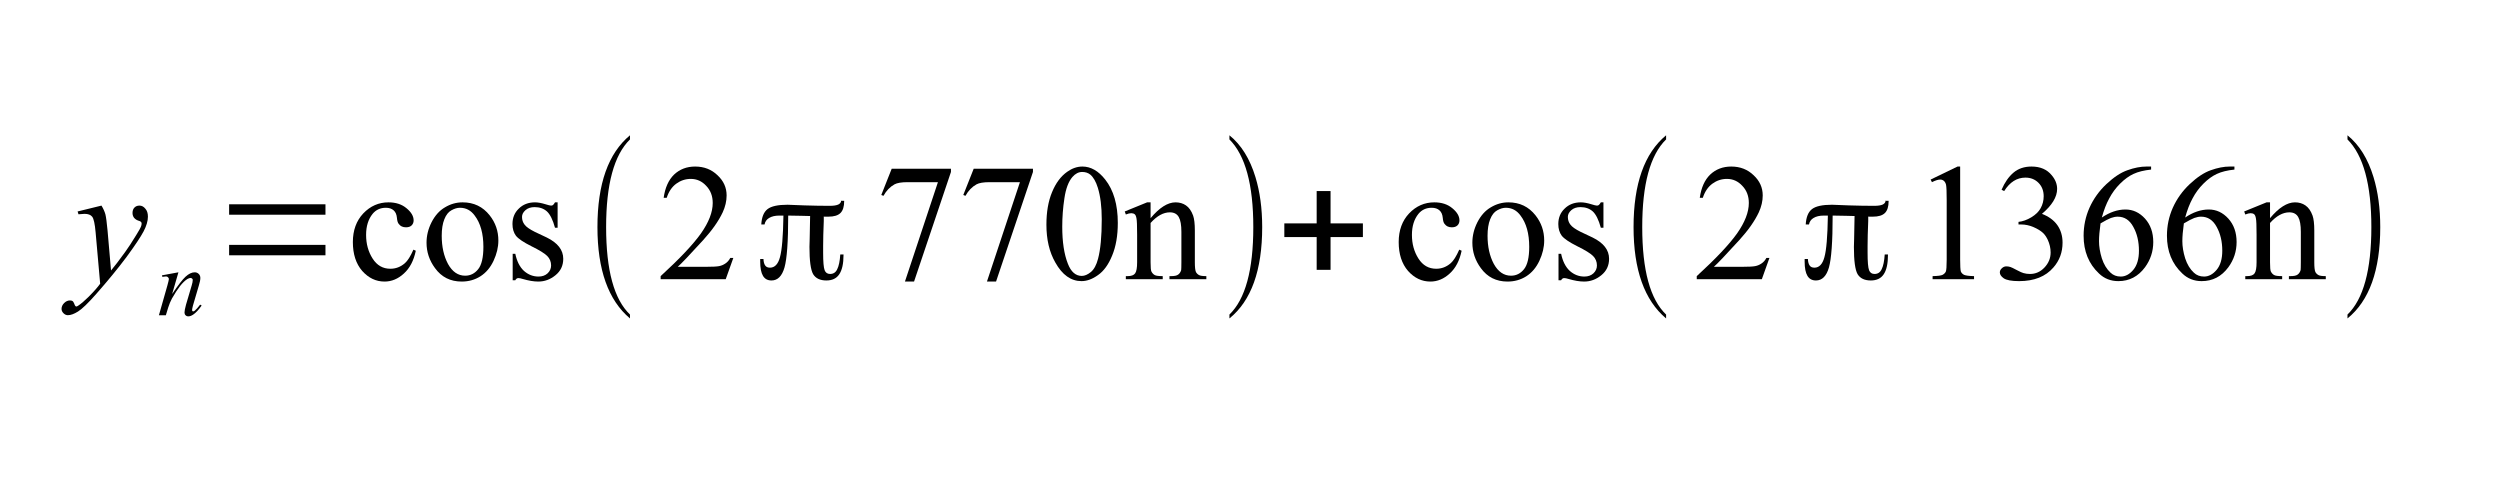 <?xml version="1.0" encoding="UTF-8"?>
<svg xmlns="http://www.w3.org/2000/svg" xmlns:xlink="http://www.w3.org/1999/xlink" width="180pt" height="36pt" viewBox="0 0 180 36" version="1.1">
<defs>
<g>
<symbol overflow="visible" id="glyph0-0">
<path style="stroke:none;" d="M 1.906 -5.297 C 2.039 -5.078 2.133 -4.867 2.188 -4.672 C 2.238 -4.473 2.289 -4.082 2.344 -3.5 L 2.594 -0.625 C 2.832 -0.906 3.172 -1.348 3.609 -1.953 C 3.828 -2.254 4.094 -2.66 4.406 -3.172 C 4.602 -3.484 4.723 -3.703 4.766 -3.828 C 4.785 -3.891 4.797 -3.953 4.797 -4.016 C 4.797 -4.055 4.781 -4.094 4.75 -4.125 C 4.727 -4.156 4.66 -4.188 4.547 -4.219 C 4.43 -4.258 4.332 -4.328 4.25 -4.422 C 4.176 -4.523 4.141 -4.641 4.141 -4.766 C 4.141 -4.93 4.188 -5.062 4.281 -5.156 C 4.375 -5.25 4.492 -5.297 4.641 -5.297 C 4.805 -5.297 4.945 -5.223 5.062 -5.078 C 5.188 -4.941 5.25 -4.75 5.25 -4.5 C 5.25 -4.188 5.145 -3.832 4.938 -3.438 C 4.727 -3.039 4.32 -2.43 3.719 -1.609 C 3.113 -0.797 2.383 0.094 1.531 1.062 C 0.945 1.727 0.508 2.148 0.219 2.328 C -0.062 2.504 -0.305 2.594 -0.516 2.594 C -0.629 2.594 -0.734 2.547 -0.828 2.453 C -0.922 2.359 -0.969 2.254 -0.969 2.141 C -0.969 1.984 -0.906 1.844 -0.781 1.719 C -0.656 1.594 -0.516 1.531 -0.359 1.531 C -0.285 1.531 -0.223 1.547 -0.172 1.578 C -0.141 1.598 -0.102 1.656 -0.062 1.75 C -0.031 1.844 0 1.906 0.031 1.938 C 0.051 1.957 0.078 1.969 0.109 1.969 C 0.129 1.969 0.172 1.945 0.234 1.906 C 0.441 1.77 0.691 1.555 0.984 1.266 C 1.359 0.891 1.633 0.578 1.812 0.328 L 1.484 -3.375 C 1.43 -3.988 1.348 -4.363 1.234 -4.5 C 1.129 -4.633 0.945 -4.703 0.688 -4.703 C 0.602 -4.703 0.457 -4.691 0.25 -4.672 L 0.188 -4.875 Z M 1.906 -5.297 "/>
</symbol>
<symbol overflow="visible" id="glyph1-0">
<path style="stroke:none;" d="M 1.547 -3.094 L 1.094 -1.531 C 1.52 -2.164 1.844 -2.582 2.062 -2.781 C 2.289 -2.988 2.508 -3.094 2.719 -3.094 C 2.832 -3.094 2.926 -3.055 3 -2.984 C 3.082 -2.91 3.125 -2.812 3.125 -2.688 C 3.125 -2.551 3.086 -2.367 3.016 -2.141 L 2.594 -0.703 C 2.551 -0.535 2.531 -0.43 2.531 -0.391 C 2.531 -0.359 2.535 -0.332 2.547 -0.312 C 2.566 -0.289 2.586 -0.281 2.609 -0.281 C 2.641 -0.281 2.676 -0.297 2.719 -0.328 C 2.832 -0.422 2.961 -0.566 3.109 -0.766 L 3.219 -0.703 C 3.008 -0.398 2.805 -0.18 2.609 -0.047 C 2.484 0.035 2.367 0.078 2.266 0.078 C 2.18 0.078 2.113 0.051 2.062 0 C 2.008 -0.051 1.984 -0.117 1.984 -0.203 C 1.984 -0.305 2.02 -0.492 2.094 -0.766 L 2.5 -2.141 C 2.551 -2.305 2.578 -2.441 2.578 -2.547 C 2.578 -2.586 2.562 -2.617 2.531 -2.641 C 2.5 -2.672 2.461 -2.688 2.422 -2.688 C 2.359 -2.688 2.281 -2.66 2.188 -2.609 C 2.02 -2.504 1.844 -2.332 1.656 -2.094 C 1.477 -1.863 1.285 -1.566 1.078 -1.203 C 0.973 -1.004 0.883 -0.789 0.812 -0.562 L 0.641 0 L 0.141 0 L 0.75 -2.141 C 0.82 -2.398 0.859 -2.555 0.859 -2.609 C 0.859 -2.66 0.836 -2.703 0.797 -2.734 C 0.766 -2.773 0.719 -2.797 0.656 -2.797 C 0.625 -2.797 0.578 -2.789 0.516 -2.781 L 0.391 -2.766 L 0.359 -2.875 Z M 1.547 -3.094 "/>
</symbol>
<symbol overflow="visible" id="glyph2-0">
<path style="stroke:none;" d="M 1.297 -1.719 L 1.297 -2.469 L 8.234 -2.469 L 8.234 -1.719 Z M 1.297 -4.641 L 1.297 -5.391 L 8.234 -5.391 L 8.234 -4.641 Z M 1.297 -4.641 "/>
</symbol>
<symbol overflow="visible" id="glyph2-1">
<path style="stroke:none;" d="M 3.359 2.547 L 3.359 2.828 C 1.797 1.516 1.016 -0.676 1.016 -3.75 C 1.016 -6.863 1.797 -9.066 3.359 -10.359 L 3.359 -10.062 C 2.211 -8.938 1.641 -6.832 1.641 -3.75 C 1.641 -0.645 2.211 1.453 3.359 2.547 Z M 3.359 2.547 "/>
</symbol>
<symbol overflow="visible" id="glyph2-2">
<path style="stroke:none;" d="M 4.812 -4.484 C 4.812 -4.453 4.812 -4.406 4.812 -4.344 C 4.812 -4.281 4.812 -4.227 4.812 -4.188 C 4.781 -3.457 4.766 -2.859 4.766 -2.391 L 4.766 -1.906 C 4.766 -1.25 4.801 -0.828 4.875 -0.641 C 4.945 -0.461 5.078 -0.375 5.266 -0.375 C 5.504 -0.375 5.676 -0.488 5.781 -0.719 C 5.895 -0.945 5.969 -1.301 6 -1.781 L 6.234 -1.781 L 6.234 -1.75 C 6.234 -1.113 6.129 -0.645 5.922 -0.344 C 5.723 -0.051 5.414 0.094 5 0.094 C 4.551 0.094 4.234 -0.055 4.047 -0.359 C 3.867 -0.672 3.781 -1.328 3.781 -2.328 C 3.781 -2.453 3.785 -2.641 3.797 -2.891 L 3.828 -4.547 L 3.797 -4.547 C 3.66 -4.547 3.461 -4.551 3.203 -4.562 C 2.953 -4.57 2.645 -4.578 2.281 -4.578 L 2.25 -4.578 L 2.25 -4.547 C 2.25 -2.703 2.16 -1.469 1.984 -0.844 C 1.805 -0.219 1.492 0.094 1.047 0.094 C 0.773 0.094 0.57 -0.016 0.438 -0.234 C 0.301 -0.461 0.234 -0.805 0.234 -1.266 L 0.234 -1.453 L 0.469 -1.453 C 0.477 -1.242 0.52 -1.086 0.594 -0.984 C 0.664 -0.879 0.781 -0.828 0.938 -0.828 C 1.281 -0.828 1.52 -1.078 1.656 -1.578 C 1.801 -2.086 1.883 -3.078 1.906 -4.547 L 1.906 -4.578 L 1.609 -4.578 C 1.305 -4.578 1.062 -4.52 0.875 -4.406 C 0.695 -4.301 0.586 -4.145 0.547 -3.938 L 0.312 -3.938 C 0.344 -4.469 0.492 -4.836 0.766 -5.047 C 1.035 -5.254 1.516 -5.359 2.203 -5.359 C 2.336 -5.359 2.742 -5.344 3.422 -5.312 C 4.098 -5.289 4.707 -5.281 5.25 -5.281 C 5.52 -5.281 5.723 -5.312 5.859 -5.375 C 5.984 -5.438 6.051 -5.523 6.062 -5.641 L 6.281 -5.641 L 6.281 -5.625 C 6.281 -5.227 6.191 -4.941 6.016 -4.766 C 5.836 -4.586 5.547 -4.5 5.141 -4.5 C 5.066 -4.5 5.008 -4.5 4.969 -4.5 C 4.926 -4.5 4.883 -4.5 4.844 -4.5 L 4.812 -4.516 Z M 6.062 -5.641 C 6.062 -5.641 6.062 -5.645 6.062 -5.656 L 6.062 -5.672 L 6.031 -5.641 Z M 6.062 -5.641 "/>
</symbol>
<symbol overflow="visible" id="glyph2-3">
<path style="stroke:none;" d="M 0.719 2.547 C 1.863 1.441 2.438 -0.656 2.438 -3.75 C 2.438 -6.812 1.863 -8.914 0.719 -10.062 L 0.719 -10.359 C 1.57 -9.672 2.195 -8.664 2.594 -7.344 C 2.914 -6.289 3.078 -5.094 3.078 -3.75 C 3.078 -0.633 2.289 1.555 0.719 2.828 Z M 0.719 2.547 "/>
</symbol>
<symbol overflow="visible" id="glyph2-4">
<path style="stroke:none;" d="M 3 -0.672 L 3 -3.031 L 0.672 -3.031 L 0.672 -4.016 L 3 -4.016 L 3 -6.344 L 4 -6.344 L 4 -4.016 L 6.328 -4.016 L 6.328 -3.031 L 4 -3.031 L 4 -0.672 Z M 3 -0.672 "/>
</symbol>
<symbol overflow="visible" id="glyph3-0">
<path style="stroke:none;" d="M 4.938 -2.047 C 4.789 -1.336 4.504 -0.789 4.078 -0.406 C 3.66 -0.02 3.195 0.172 2.688 0.172 C 2.07 0.172 1.535 -0.082 1.078 -0.594 C 0.629 -1.113 0.406 -1.805 0.406 -2.672 C 0.406 -3.516 0.656 -4.203 1.156 -4.734 C 1.664 -5.266 2.27 -5.531 2.969 -5.531 C 3.5 -5.531 3.93 -5.391 4.266 -5.109 C 4.609 -4.828 4.781 -4.535 4.781 -4.234 C 4.781 -4.086 4.734 -3.969 4.641 -3.875 C 4.547 -3.781 4.41 -3.734 4.234 -3.734 C 4.004 -3.734 3.832 -3.812 3.719 -3.969 C 3.645 -4.039 3.598 -4.191 3.578 -4.422 C 3.555 -4.66 3.477 -4.836 3.344 -4.953 C 3.207 -5.078 3.02 -5.141 2.781 -5.141 C 2.383 -5.141 2.066 -4.992 1.828 -4.703 C 1.516 -4.316 1.359 -3.812 1.359 -3.188 C 1.359 -2.539 1.516 -1.973 1.828 -1.484 C 2.141 -0.992 2.566 -0.75 3.109 -0.75 C 3.492 -0.75 3.836 -0.879 4.141 -1.141 C 4.348 -1.316 4.555 -1.645 4.766 -2.125 Z M 4.938 -2.047 "/>
</symbol>
<symbol overflow="visible" id="glyph3-1">
<path style="stroke:none;" d="M 3 -5.531 C 3.812 -5.531 4.461 -5.219 4.953 -4.594 C 5.367 -4.07 5.578 -3.469 5.578 -2.781 C 5.578 -2.301 5.461 -1.816 5.234 -1.328 C 5.004 -0.836 4.688 -0.461 4.281 -0.203 C 3.883 0.047 3.438 0.172 2.938 0.172 C 2.125 0.172 1.484 -0.148 1.016 -0.797 C 0.609 -1.348 0.406 -1.957 0.406 -2.625 C 0.406 -3.125 0.523 -3.613 0.766 -4.094 C 1.016 -4.582 1.336 -4.941 1.734 -5.172 C 2.129 -5.41 2.551 -5.531 3 -5.531 Z M 2.812 -5.141 C 2.613 -5.141 2.406 -5.078 2.188 -4.953 C 1.977 -4.836 1.812 -4.625 1.688 -4.312 C 1.562 -4 1.5 -3.602 1.5 -3.125 C 1.5 -2.344 1.648 -1.664 1.953 -1.094 C 2.266 -0.531 2.676 -0.25 3.188 -0.25 C 3.562 -0.25 3.875 -0.406 4.125 -0.719 C 4.375 -1.031 4.5 -1.566 4.5 -2.328 C 4.5 -3.285 4.289 -4.035 3.875 -4.578 C 3.602 -4.953 3.25 -5.141 2.812 -5.141 Z M 2.812 -5.141 "/>
</symbol>
<symbol overflow="visible" id="glyph3-2">
<path style="stroke:none;" d="M 3.844 -5.531 L 3.844 -3.703 L 3.656 -3.703 C 3.5 -4.273 3.305 -4.664 3.078 -4.875 C 2.848 -5.082 2.551 -5.188 2.188 -5.188 C 1.914 -5.188 1.695 -5.113 1.531 -4.969 C 1.363 -4.82 1.281 -4.66 1.281 -4.484 C 1.281 -4.266 1.344 -4.078 1.469 -3.922 C 1.582 -3.766 1.828 -3.594 2.203 -3.406 L 3.062 -3 C 3.852 -2.613 4.25 -2.102 4.25 -1.469 C 4.25 -0.977 4.062 -0.582 3.688 -0.281 C 3.32 0.02 2.91 0.172 2.453 0.172 C 2.129 0.172 1.754 0.109 1.328 -0.016 C 1.203 -0.055 1.098 -0.078 1.016 -0.078 C 0.922 -0.078 0.848 -0.023 0.797 0.078 L 0.609 0.078 L 0.609 -1.828 L 0.797 -1.828 C 0.91 -1.285 1.117 -0.875 1.422 -0.594 C 1.734 -0.32 2.082 -0.188 2.469 -0.188 C 2.738 -0.188 2.957 -0.266 3.125 -0.422 C 3.289 -0.578 3.375 -0.766 3.375 -0.984 C 3.375 -1.254 3.281 -1.484 3.094 -1.672 C 2.906 -1.859 2.523 -2.094 1.953 -2.375 C 1.391 -2.656 1.02 -2.906 0.844 -3.125 C 0.676 -3.352 0.594 -3.633 0.594 -3.969 C 0.594 -4.414 0.742 -4.785 1.047 -5.078 C 1.348 -5.379 1.738 -5.531 2.219 -5.531 C 2.426 -5.531 2.68 -5.484 2.984 -5.391 C 3.18 -5.328 3.312 -5.297 3.375 -5.297 C 3.438 -5.297 3.484 -5.312 3.516 -5.344 C 3.555 -5.375 3.602 -5.438 3.656 -5.531 Z M 3.844 -5.531 "/>
</symbol>
<symbol overflow="visible" id="glyph3-3">
<path style="stroke:none;" d="M 5.5 -1.531 L 4.953 0 L 0.266 0 L 0.266 -0.219 C 1.641 -1.477 2.609 -2.504 3.172 -3.297 C 3.734 -4.098 4.016 -4.828 4.016 -5.484 C 4.016 -5.984 3.859 -6.395 3.547 -6.719 C 3.242 -7.051 2.875 -7.219 2.438 -7.219 C 2.051 -7.219 1.703 -7.102 1.391 -6.875 C 1.078 -6.645 0.848 -6.305 0.703 -5.859 L 0.484 -5.859 C 0.586 -6.586 0.836 -7.145 1.234 -7.531 C 1.641 -7.914 2.145 -8.109 2.75 -8.109 C 3.395 -8.109 3.93 -7.898 4.359 -7.484 C 4.797 -7.078 5.016 -6.594 5.016 -6.031 C 5.016 -5.625 4.922 -5.219 4.734 -4.812 C 4.441 -4.188 3.973 -3.52 3.328 -2.812 C 2.359 -1.75 1.75 -1.109 1.5 -0.891 L 3.578 -0.891 C 4.004 -0.891 4.301 -0.906 4.469 -0.938 C 4.633 -0.969 4.785 -1.031 4.922 -1.125 C 5.066 -1.219 5.188 -1.352 5.281 -1.531 Z M 5.5 -1.531 "/>
</symbol>
<symbol overflow="visible" id="glyph3-4">
<path style="stroke:none;" d="M 1.203 -7.953 L 5.469 -7.953 L 5.469 -7.719 L 2.812 0.172 L 2.156 0.172 L 4.531 -6.984 L 2.344 -6.984 C 1.906 -6.984 1.594 -6.93 1.406 -6.828 C 1.082 -6.648 0.816 -6.375 0.609 -6 L 0.453 -6.062 Z M 1.203 -7.953 "/>
</symbol>
<symbol overflow="visible" id="glyph3-5">
<path style="stroke:none;" d="M 0.438 -3.922 C 0.438 -4.828 0.57 -5.609 0.844 -6.266 C 1.113 -6.922 1.477 -7.41 1.938 -7.734 C 2.289 -7.984 2.656 -8.109 3.031 -8.109 C 3.633 -8.109 4.18 -7.797 4.672 -7.172 C 5.273 -6.41 5.578 -5.367 5.578 -4.047 C 5.578 -3.129 5.441 -2.348 5.172 -1.703 C 4.91 -1.055 4.57 -0.586 4.156 -0.297 C 3.75 -0.004 3.352 0.141 2.969 0.141 C 2.207 0.141 1.578 -0.305 1.078 -1.203 C 0.648 -1.953 0.438 -2.859 0.438 -3.922 Z M 1.578 -3.781 C 1.578 -2.688 1.711 -1.797 1.984 -1.109 C 2.211 -0.523 2.547 -0.234 2.984 -0.234 C 3.191 -0.234 3.41 -0.328 3.641 -0.516 C 3.867 -0.703 4.039 -1.02 4.156 -1.469 C 4.332 -2.133 4.422 -3.082 4.422 -4.312 C 4.422 -5.219 4.328 -5.973 4.141 -6.578 C 4.004 -7.023 3.82 -7.344 3.594 -7.531 C 3.438 -7.656 3.242 -7.719 3.016 -7.719 C 2.754 -7.719 2.52 -7.598 2.312 -7.359 C 2.031 -7.035 1.836 -6.523 1.734 -5.828 C 1.629 -5.141 1.578 -4.457 1.578 -3.781 Z M 1.578 -3.781 "/>
</symbol>
<symbol overflow="visible" id="glyph3-6">
<path style="stroke:none;" d="M 1.938 -4.391 C 2.57 -5.148 3.172 -5.531 3.734 -5.531 C 4.023 -5.531 4.273 -5.457 4.484 -5.312 C 4.703 -5.164 4.875 -4.922 5 -4.578 C 5.082 -4.348 5.125 -3.988 5.125 -3.5 L 5.125 -1.219 C 5.125 -0.875 5.148 -0.641 5.203 -0.516 C 5.254 -0.422 5.328 -0.348 5.422 -0.297 C 5.516 -0.242 5.691 -0.219 5.953 -0.219 L 5.953 0 L 3.297 0 L 3.297 -0.219 L 3.406 -0.219 C 3.656 -0.219 3.828 -0.254 3.922 -0.328 C 4.023 -0.398 4.098 -0.508 4.141 -0.656 C 4.148 -0.719 4.156 -0.906 4.156 -1.219 L 4.156 -3.406 C 4.156 -3.895 4.094 -4.25 3.969 -4.469 C 3.844 -4.695 3.629 -4.812 3.328 -4.812 C 2.859 -4.812 2.395 -4.555 1.938 -4.047 L 1.938 -1.219 C 1.938 -0.852 1.957 -0.629 2 -0.547 C 2.062 -0.43 2.141 -0.348 2.234 -0.297 C 2.328 -0.242 2.52 -0.219 2.812 -0.219 L 2.812 0 L 0.156 0 L 0.156 -0.219 L 0.281 -0.219 C 0.551 -0.219 0.734 -0.285 0.828 -0.422 C 0.922 -0.555 0.969 -0.82 0.969 -1.219 L 0.969 -3.203 C 0.969 -3.848 0.953 -4.238 0.922 -4.375 C 0.898 -4.52 0.859 -4.617 0.797 -4.672 C 0.734 -4.723 0.648 -4.75 0.547 -4.75 C 0.441 -4.75 0.312 -4.719 0.156 -4.656 L 0.078 -4.875 L 1.688 -5.531 L 1.938 -5.531 Z M 1.938 -4.391 "/>
</symbol>
<symbol overflow="visible" id="glyph3-7">
<path style="stroke:none;" d="M 1.406 -7.172 L 3.344 -8.109 L 3.531 -8.109 L 3.531 -1.406 C 3.531 -0.957 3.547 -0.676 3.578 -0.562 C 3.617 -0.457 3.695 -0.375 3.812 -0.312 C 3.938 -0.258 4.176 -0.227 4.531 -0.219 L 4.531 0 L 1.547 0 L 1.547 -0.219 C 1.922 -0.227 2.16 -0.258 2.266 -0.312 C 2.379 -0.375 2.457 -0.453 2.5 -0.547 C 2.539 -0.641 2.562 -0.926 2.562 -1.406 L 2.562 -5.688 C 2.562 -6.27 2.547 -6.641 2.516 -6.797 C 2.484 -6.922 2.43 -7.016 2.359 -7.078 C 2.285 -7.141 2.195 -7.172 2.094 -7.172 C 1.945 -7.172 1.75 -7.109 1.5 -6.984 Z M 1.406 -7.172 "/>
</symbol>
<symbol overflow="visible" id="glyph3-8">
<path style="stroke:none;" d="M 0.609 -6.438 C 0.836 -6.969 1.125 -7.379 1.469 -7.672 C 1.812 -7.961 2.242 -8.109 2.766 -8.109 C 3.398 -8.109 3.883 -7.898 4.219 -7.484 C 4.477 -7.18 4.609 -6.852 4.609 -6.5 C 4.609 -5.914 4.242 -5.316 3.516 -4.703 C 4.004 -4.516 4.375 -4.242 4.625 -3.891 C 4.875 -3.535 5 -3.113 5 -2.625 C 5 -1.938 4.781 -1.344 4.344 -0.844 C 3.781 -0.188 2.957 0.141 1.875 0.141 C 1.332 0.141 0.961 0.07 0.766 -0.062 C 0.578 -0.195 0.484 -0.336 0.484 -0.484 C 0.484 -0.598 0.531 -0.695 0.625 -0.781 C 0.719 -0.875 0.828 -0.922 0.953 -0.922 C 1.055 -0.922 1.156 -0.906 1.25 -0.875 C 1.32 -0.852 1.473 -0.781 1.703 -0.656 C 1.941 -0.531 2.102 -0.457 2.188 -0.438 C 2.332 -0.395 2.488 -0.375 2.656 -0.375 C 3.051 -0.375 3.395 -0.523 3.688 -0.828 C 3.988 -1.141 4.141 -1.504 4.141 -1.922 C 4.141 -2.234 4.07 -2.535 3.938 -2.828 C 3.832 -3.047 3.719 -3.211 3.594 -3.328 C 3.426 -3.484 3.195 -3.625 2.906 -3.75 C 2.613 -3.875 2.316 -3.938 2.016 -3.938 L 1.828 -3.938 L 1.828 -4.125 C 2.129 -4.156 2.438 -4.266 2.75 -4.453 C 3.062 -4.641 3.285 -4.859 3.422 -5.109 C 3.566 -5.367 3.641 -5.656 3.641 -5.969 C 3.641 -6.363 3.516 -6.688 3.266 -6.938 C 3.016 -7.188 2.703 -7.312 2.328 -7.312 C 1.711 -7.312 1.203 -6.988 0.797 -6.344 Z M 0.609 -6.438 "/>
</symbol>
<symbol overflow="visible" id="glyph3-9">
<path style="stroke:none;" d="M 5.375 -8.109 L 5.375 -7.891 C 4.863 -7.836 4.441 -7.734 4.109 -7.578 C 3.785 -7.43 3.461 -7.195 3.141 -6.875 C 2.828 -6.562 2.566 -6.207 2.359 -5.812 C 2.148 -5.426 1.973 -4.969 1.828 -4.438 C 2.391 -4.82 2.957 -5.016 3.531 -5.016 C 4.07 -5.016 4.539 -4.797 4.938 -4.359 C 5.332 -3.922 5.531 -3.359 5.531 -2.672 C 5.531 -2.004 5.332 -1.398 4.938 -0.859 C 4.445 -0.191 3.805 0.141 3.016 0.141 C 2.473 0.141 2.008 -0.039 1.625 -0.406 C 0.883 -1.102 0.516 -2.008 0.516 -3.125 C 0.516 -3.832 0.656 -4.504 0.938 -5.141 C 1.227 -5.785 1.633 -6.352 2.156 -6.844 C 2.688 -7.344 3.191 -7.676 3.672 -7.844 C 4.16 -8.02 4.617 -8.109 5.047 -8.109 Z M 1.734 -4.016 C 1.66 -3.484 1.625 -3.055 1.625 -2.734 C 1.625 -2.359 1.691 -1.945 1.828 -1.5 C 1.973 -1.062 2.18 -0.719 2.453 -0.469 C 2.648 -0.281 2.895 -0.188 3.188 -0.188 C 3.52 -0.188 3.82 -0.348 4.094 -0.672 C 4.363 -0.992 4.5 -1.453 4.5 -2.047 C 4.5 -2.711 4.363 -3.285 4.094 -3.766 C 3.832 -4.254 3.457 -4.5 2.969 -4.5 C 2.82 -4.5 2.66 -4.469 2.484 -4.406 C 2.316 -4.344 2.066 -4.211 1.734 -4.016 Z M 1.734 -4.016 "/>
</symbol>
</g>
<clipPath id="clip1">
  <path d="M 0.699 24.301 L 175.301 24.301 L 175.301 9.102 L 0.699 9.102 Z M 0.699 24.301 "/>
</clipPath>
</defs>
<g id="surface1">
<g clip-path="url(#clip1)" clip-rule="evenodd">
<g style="fill:rgb(0%,0%,0%);fill-opacity:1;">
  <use xlink:href="#glyph0-0" x="5.4" y="20.1"/>
</g>
<g style="fill:rgb(0%,0%,0%);fill-opacity:1;">
  <use xlink:href="#glyph1-0" x="11.3" y="22.7"/>
</g>
<g style="fill:rgb(0%,0%,0%);fill-opacity:1;">
  <use xlink:href="#glyph2-0" x="15.2" y="20.1"/>
</g>
<g style="fill:rgb(0%,0%,0%);fill-opacity:1;">
  <use xlink:href="#glyph3-0" x="25" y="20.1"/>
</g>
<g style="fill:rgb(0%,0%,0%);fill-opacity:1;">
  <use xlink:href="#glyph3-1" x="30.304" y="20.1"/>
  <use xlink:href="#glyph3-2" x="36.304" y="20.1"/>
</g>
<g style="fill:rgb(0%,0%,0%);fill-opacity:1;">
  <use xlink:href="#glyph2-1" x="42" y="20.1"/>
</g>
<g style="fill:rgb(0%,0%,0%);fill-opacity:1;">
  <use xlink:href="#glyph3-3" x="47.3" y="20.1"/>
</g>
<g style="fill:rgb(0%,0%,0%);fill-opacity:1;">
  <use xlink:href="#glyph2-2" x="54.5" y="20.1"/>
</g>
<g style="fill:rgb(0%,0%,0%);fill-opacity:1;">
  <use xlink:href="#glyph3-4" x="63" y="20.1"/>
</g>
<g style="fill:rgb(0%,0%,0%);fill-opacity:1;">
  <use xlink:href="#glyph3-4" x="68.904" y="20.1"/>
  <use xlink:href="#glyph3-5" x="74.904" y="20.1"/>
  <use xlink:href="#glyph3-6" x="80.904" y="20.1"/>
</g>
<g style="fill:rgb(0%,0%,0%);fill-opacity:1;">
  <use xlink:href="#glyph2-3" x="87.8" y="20.1"/>
</g>
<g style="fill:rgb(0%,0%,0%);fill-opacity:1;">
  <use xlink:href="#glyph2-4" x="91.8" y="20.1"/>
</g>
<g style="fill:rgb(0%,0%,0%);fill-opacity:1;">
  <use xlink:href="#glyph3-0" x="100.3" y="20.1"/>
</g>
<g style="fill:rgb(0%,0%,0%);fill-opacity:1;">
  <use xlink:href="#glyph3-1" x="105.604" y="20.1"/>
  <use xlink:href="#glyph3-2" x="111.604" y="20.1"/>
</g>
<g style="fill:rgb(0%,0%,0%);fill-opacity:1;">
  <use xlink:href="#glyph2-1" x="116.6" y="20.1"/>
</g>
<g style="fill:rgb(0%,0%,0%);fill-opacity:1;">
  <use xlink:href="#glyph3-3" x="121.9" y="20.1"/>
</g>
<g style="fill:rgb(0%,0%,0%);fill-opacity:1;">
  <use xlink:href="#glyph2-2" x="129.7" y="20.1"/>
</g>
<g style="fill:rgb(0%,0%,0%);fill-opacity:1;">
  <use xlink:href="#glyph3-7" x="137.6" y="20.1"/>
</g>
<g style="fill:rgb(0%,0%,0%);fill-opacity:1;">
  <use xlink:href="#glyph3-8" x="143.504" y="20.1"/>
  <use xlink:href="#glyph3-9" x="149.504" y="20.1"/>
  <use xlink:href="#glyph3-9" x="155.504" y="20.1"/>
  <use xlink:href="#glyph3-6" x="161.504" y="20.1"/>
</g>
<g style="fill:rgb(0%,0%,0%);fill-opacity:1;">
  <use xlink:href="#glyph2-3" x="168.3" y="20.1"/>
</g>
</g>
</g>
</svg>
